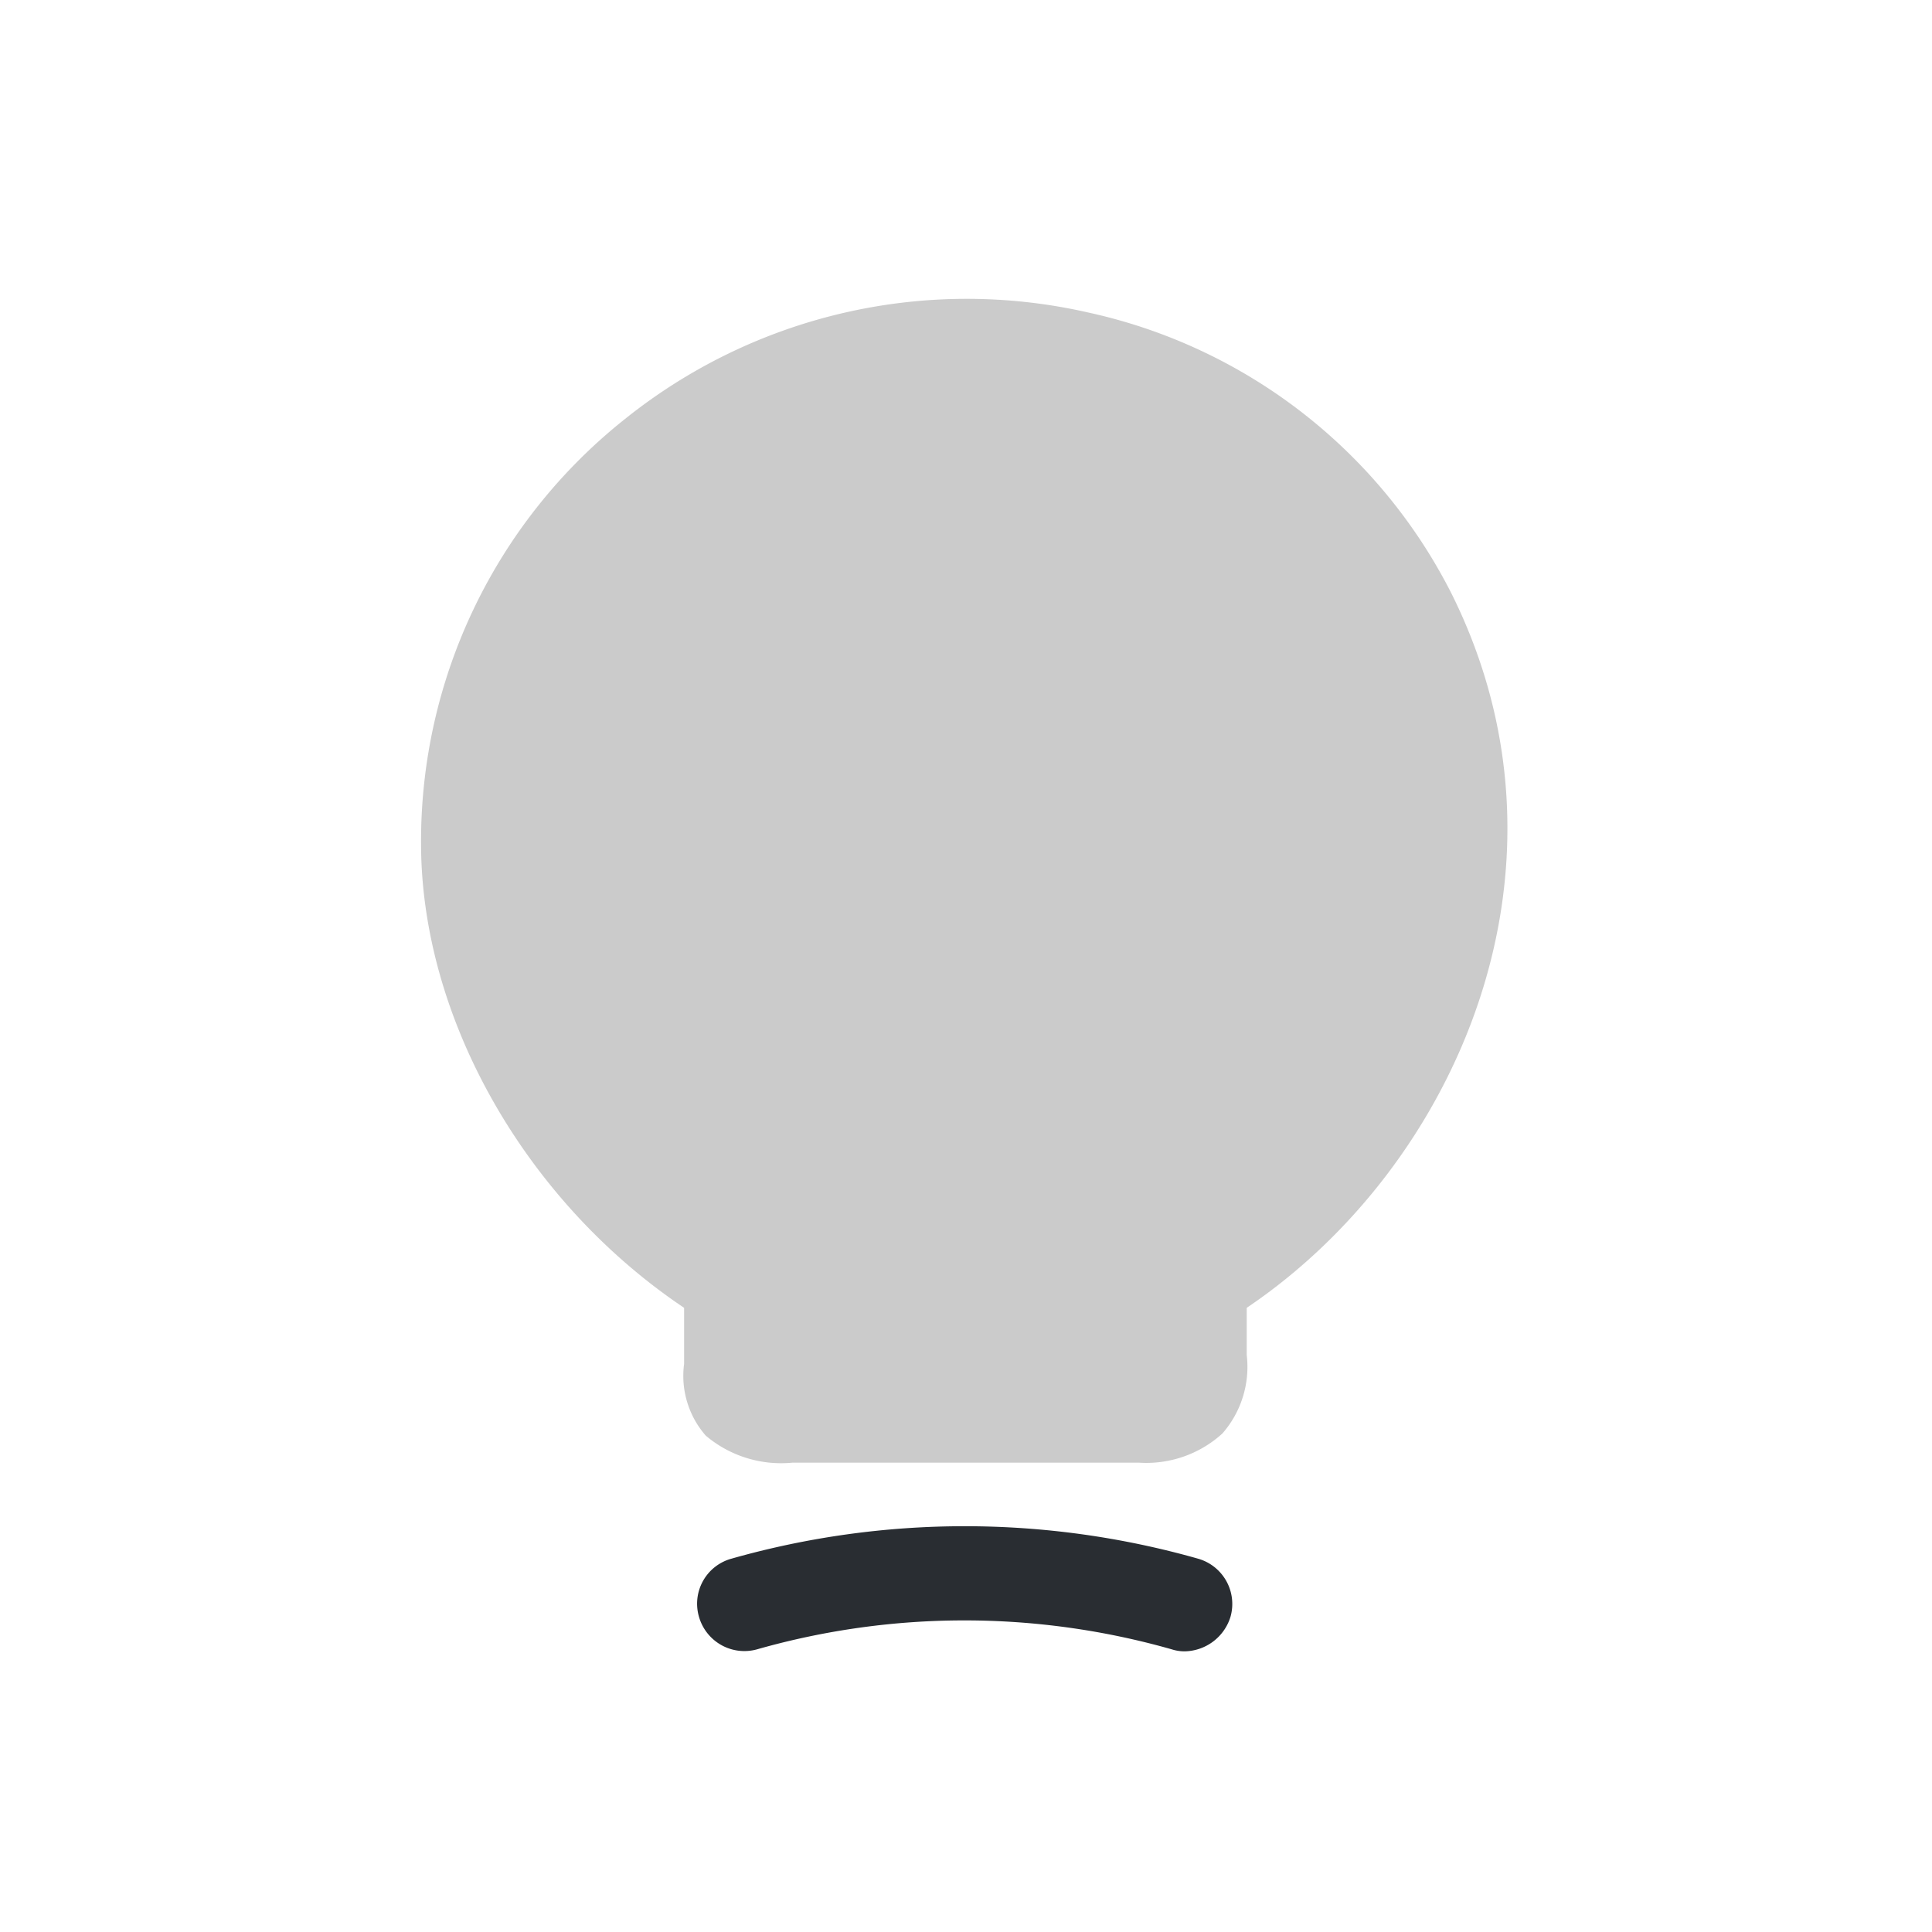 <svg xmlns="http://www.w3.org/2000/svg" width="78" height="78" viewBox="0 0 78 78"><g transform="translate(0.285 0.11)"><g transform="translate(16.714 11.964)"><g transform="translate(0 0)"><path d="M41.607,11.9A21.609,21.609,0,0,0,26.919.539a22.055,22.055,0,0,0-18.7,4.314A21.766,21.766,0,0,0,0,21.971C0,29.041,4.232,36.44,10.62,40.726v2.266a3.663,3.663,0,0,0,.874,2.894,4.709,4.709,0,0,0,3.495,1.092H28.994A4.561,4.561,0,0,0,32.352,45.8a4.083,4.083,0,0,0,.983-3.167V40.726C41.8,35.02,47.121,22.981,41.607,11.9Z" transform="translate(0 0)" fill="#cbcbcb"/><path d="M19.68,5.051a1.714,1.714,0,0,1-.519-.082,30.58,30.58,0,0,0-16.735,0A1.906,1.906,0,0,1,.078,3.658,1.885,1.885,0,0,1,1.388,1.31a34.5,34.5,0,0,1,18.838,0,1.9,1.9,0,0,1,1.31,2.348A1.974,1.974,0,0,1,19.68,5.051Z" transform="translate(11.143 49.544)" fill="#292d32"/></g></g><rect width="78" height="78" transform="translate(-0.285 -0.11)" fill="none"/></g></svg>